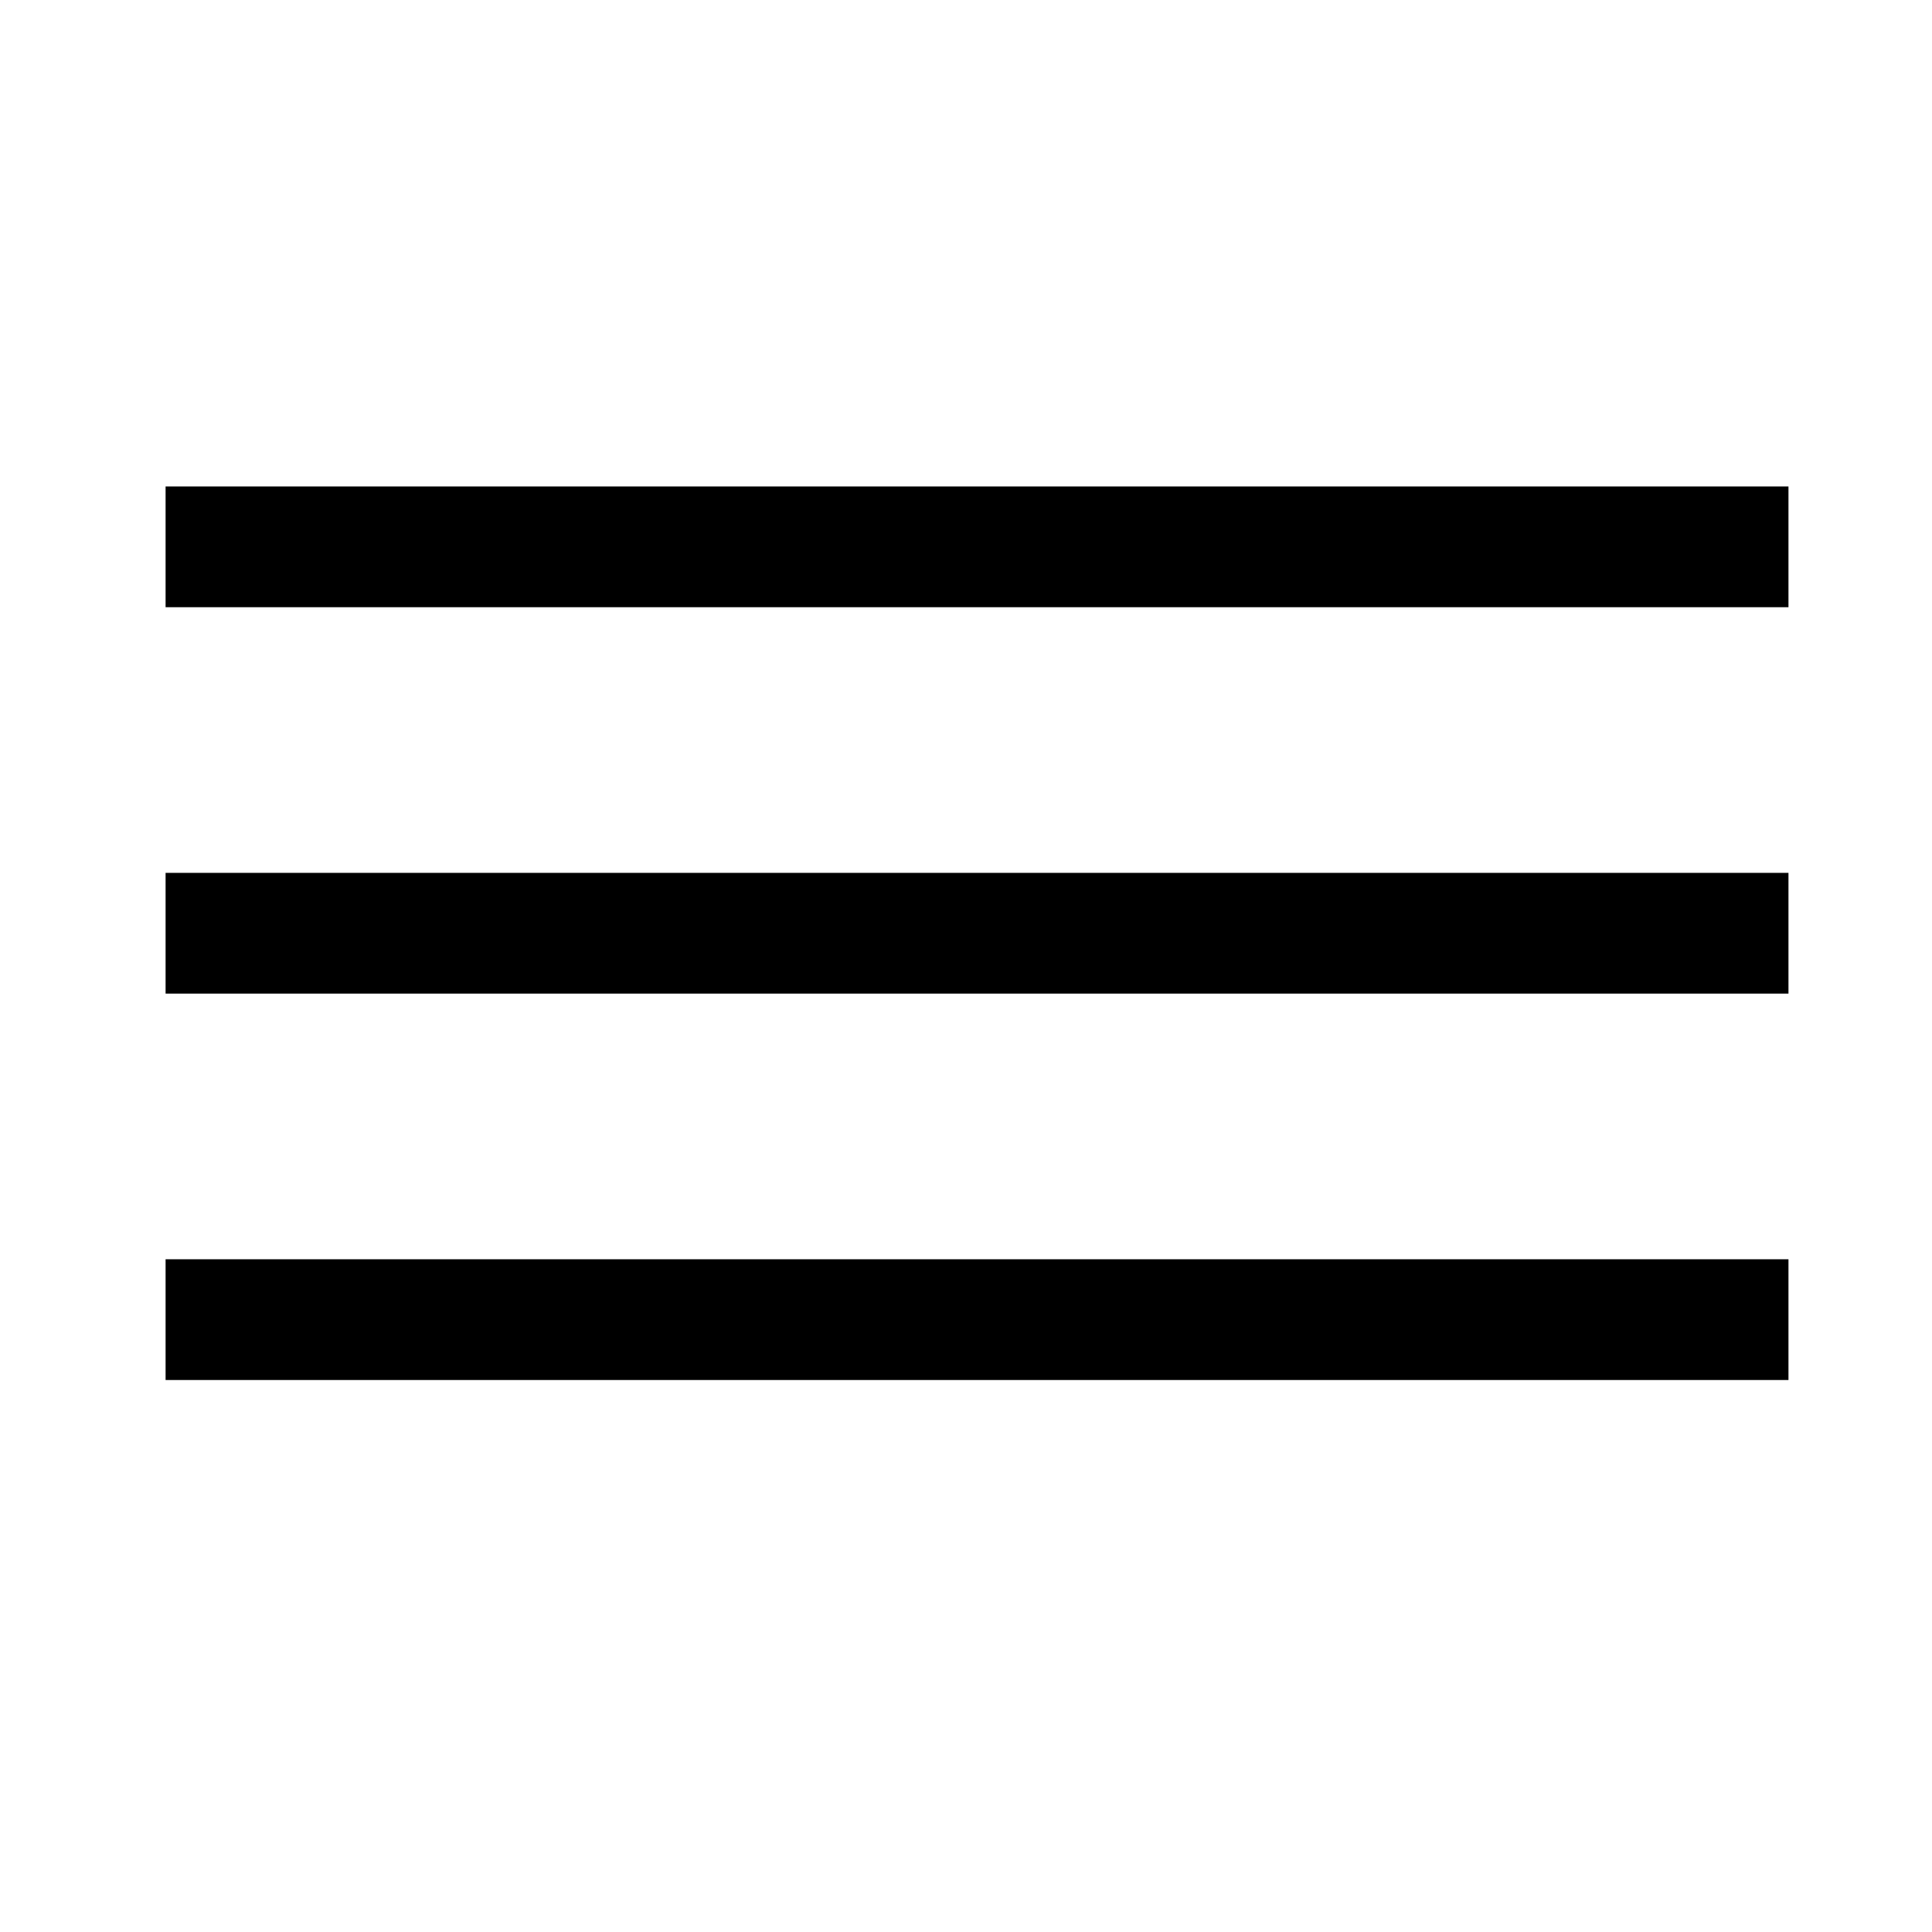 <svg width="24" height="24" viewBox="0 0 24 24" fill="none" xmlns="http://www.w3.org/2000/svg">
<line x1="2.057" y1="6.793" x2="22.217" y2="6.793" stroke="black" stroke-width="1.5"/>
<line x1="2.057" y1="11.593" x2="22.217" y2="11.593" stroke="black" stroke-width="1.5"/>
<line x1="2.057" y1="16.393" x2="22.217" y2="16.393" stroke="black" stroke-width="1.5"/>
</svg>
